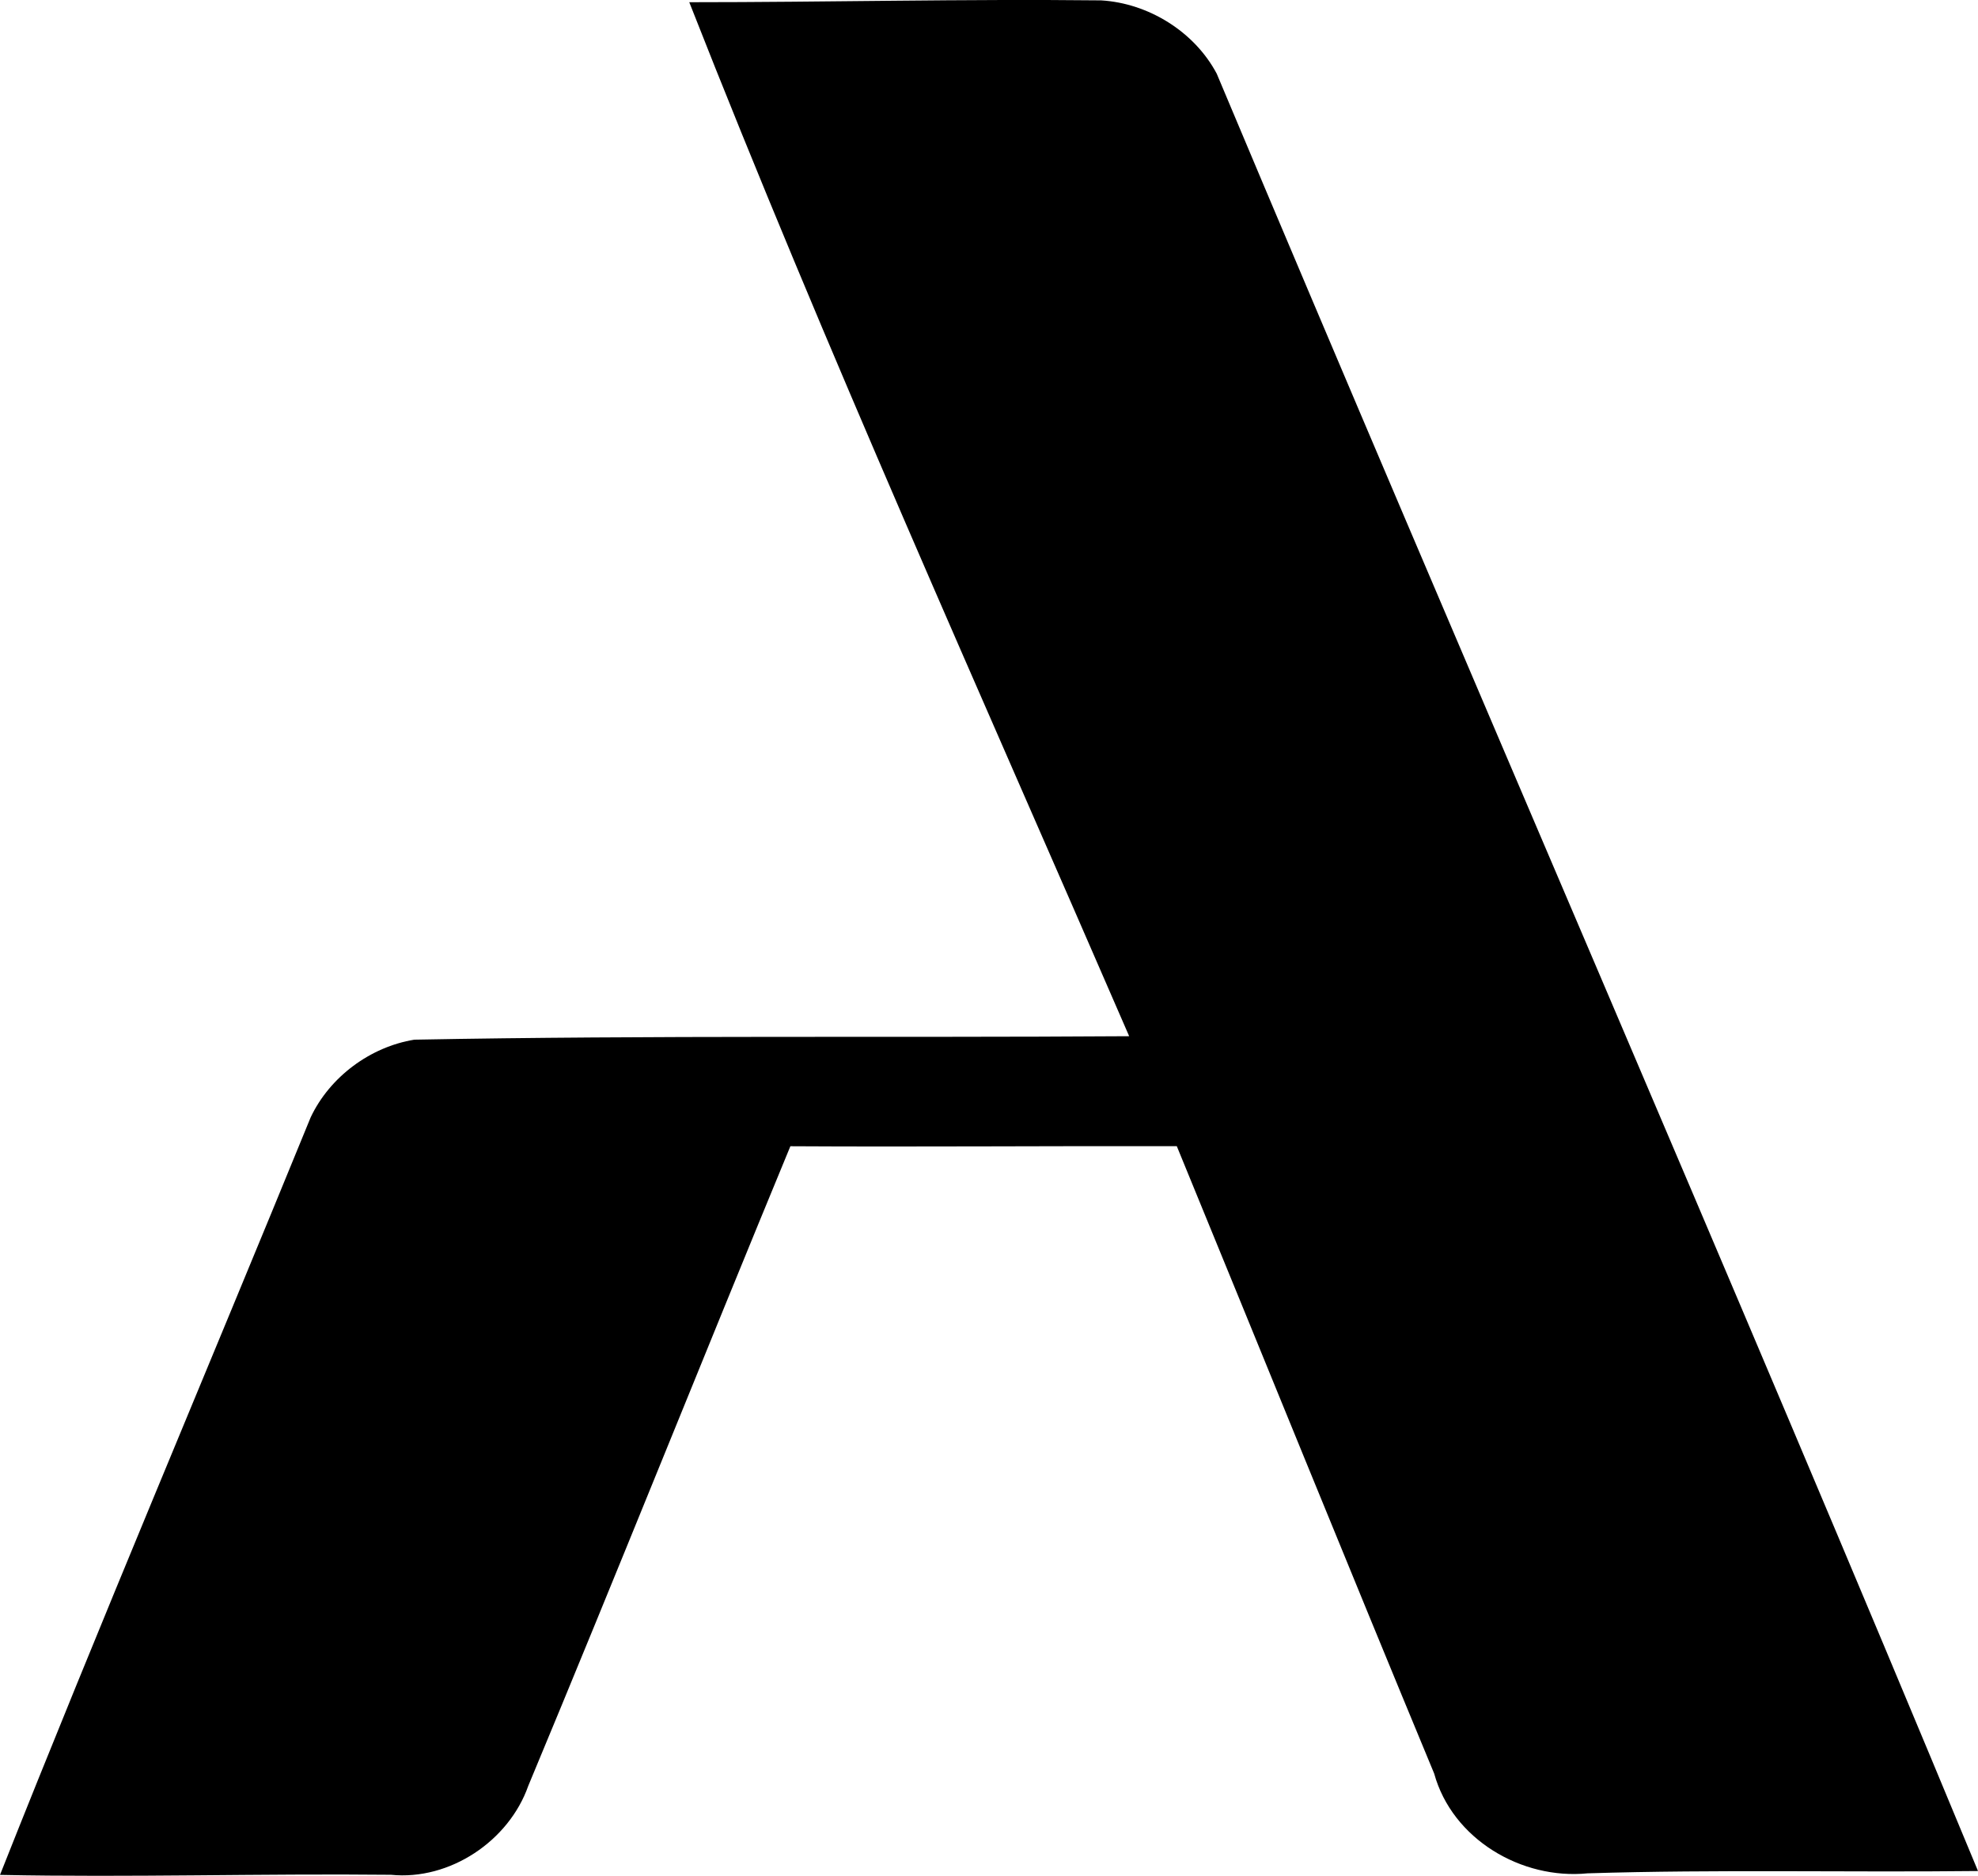 <?xml version="1.0" encoding="iso-8859-1"?>
<!-- Generator: Adobe Illustrator 21.0.2, SVG Export Plug-In . SVG Version: 6.00 Build 0)  -->
<svg version="1.1" xmlns="http://www.w3.org/2000/svg" xmlns:xlink="http://www.w3.org/1999/xlink" x="0px" y="0px"
	 viewBox="0 0 36.583 34.692" style="enable-background:new 0 0 36.583 34.692;" xml:space="preserve">
<g id="Aleksa">
	<path d="M12.748,0.041c2.54,0,5.076-0.062,7.618-0.034c0.875,0.053,1.724,0.578,2.137,1.355c4.662,11.093,9.47,22.125,14.08,33.241
		c-2.406,0.027-4.815-0.032-7.22,0.043c-1.223,0.122-2.503-0.633-2.838-1.845c-1.602-3.861-3.172-7.736-4.76-11.603
		c-2.382-0.006-4.765,0.015-7.147,0.001c-1.628,3.937-3.207,7.895-4.848,11.83c-0.359,1.02-1.453,1.752-2.538,1.644
		C4.821,34.648,2.405,34.724,0,34.675c1.861-4.693,3.836-9.338,5.746-14.011c0.354-0.749,1.103-1.304,1.918-1.436
		c4.405-0.083,8.813-0.034,13.22-0.064C18.13,12.81,15.281,6.49,12.748,0.041z"/>
</g>
<g id="Layer_1">
</g>
</svg>

